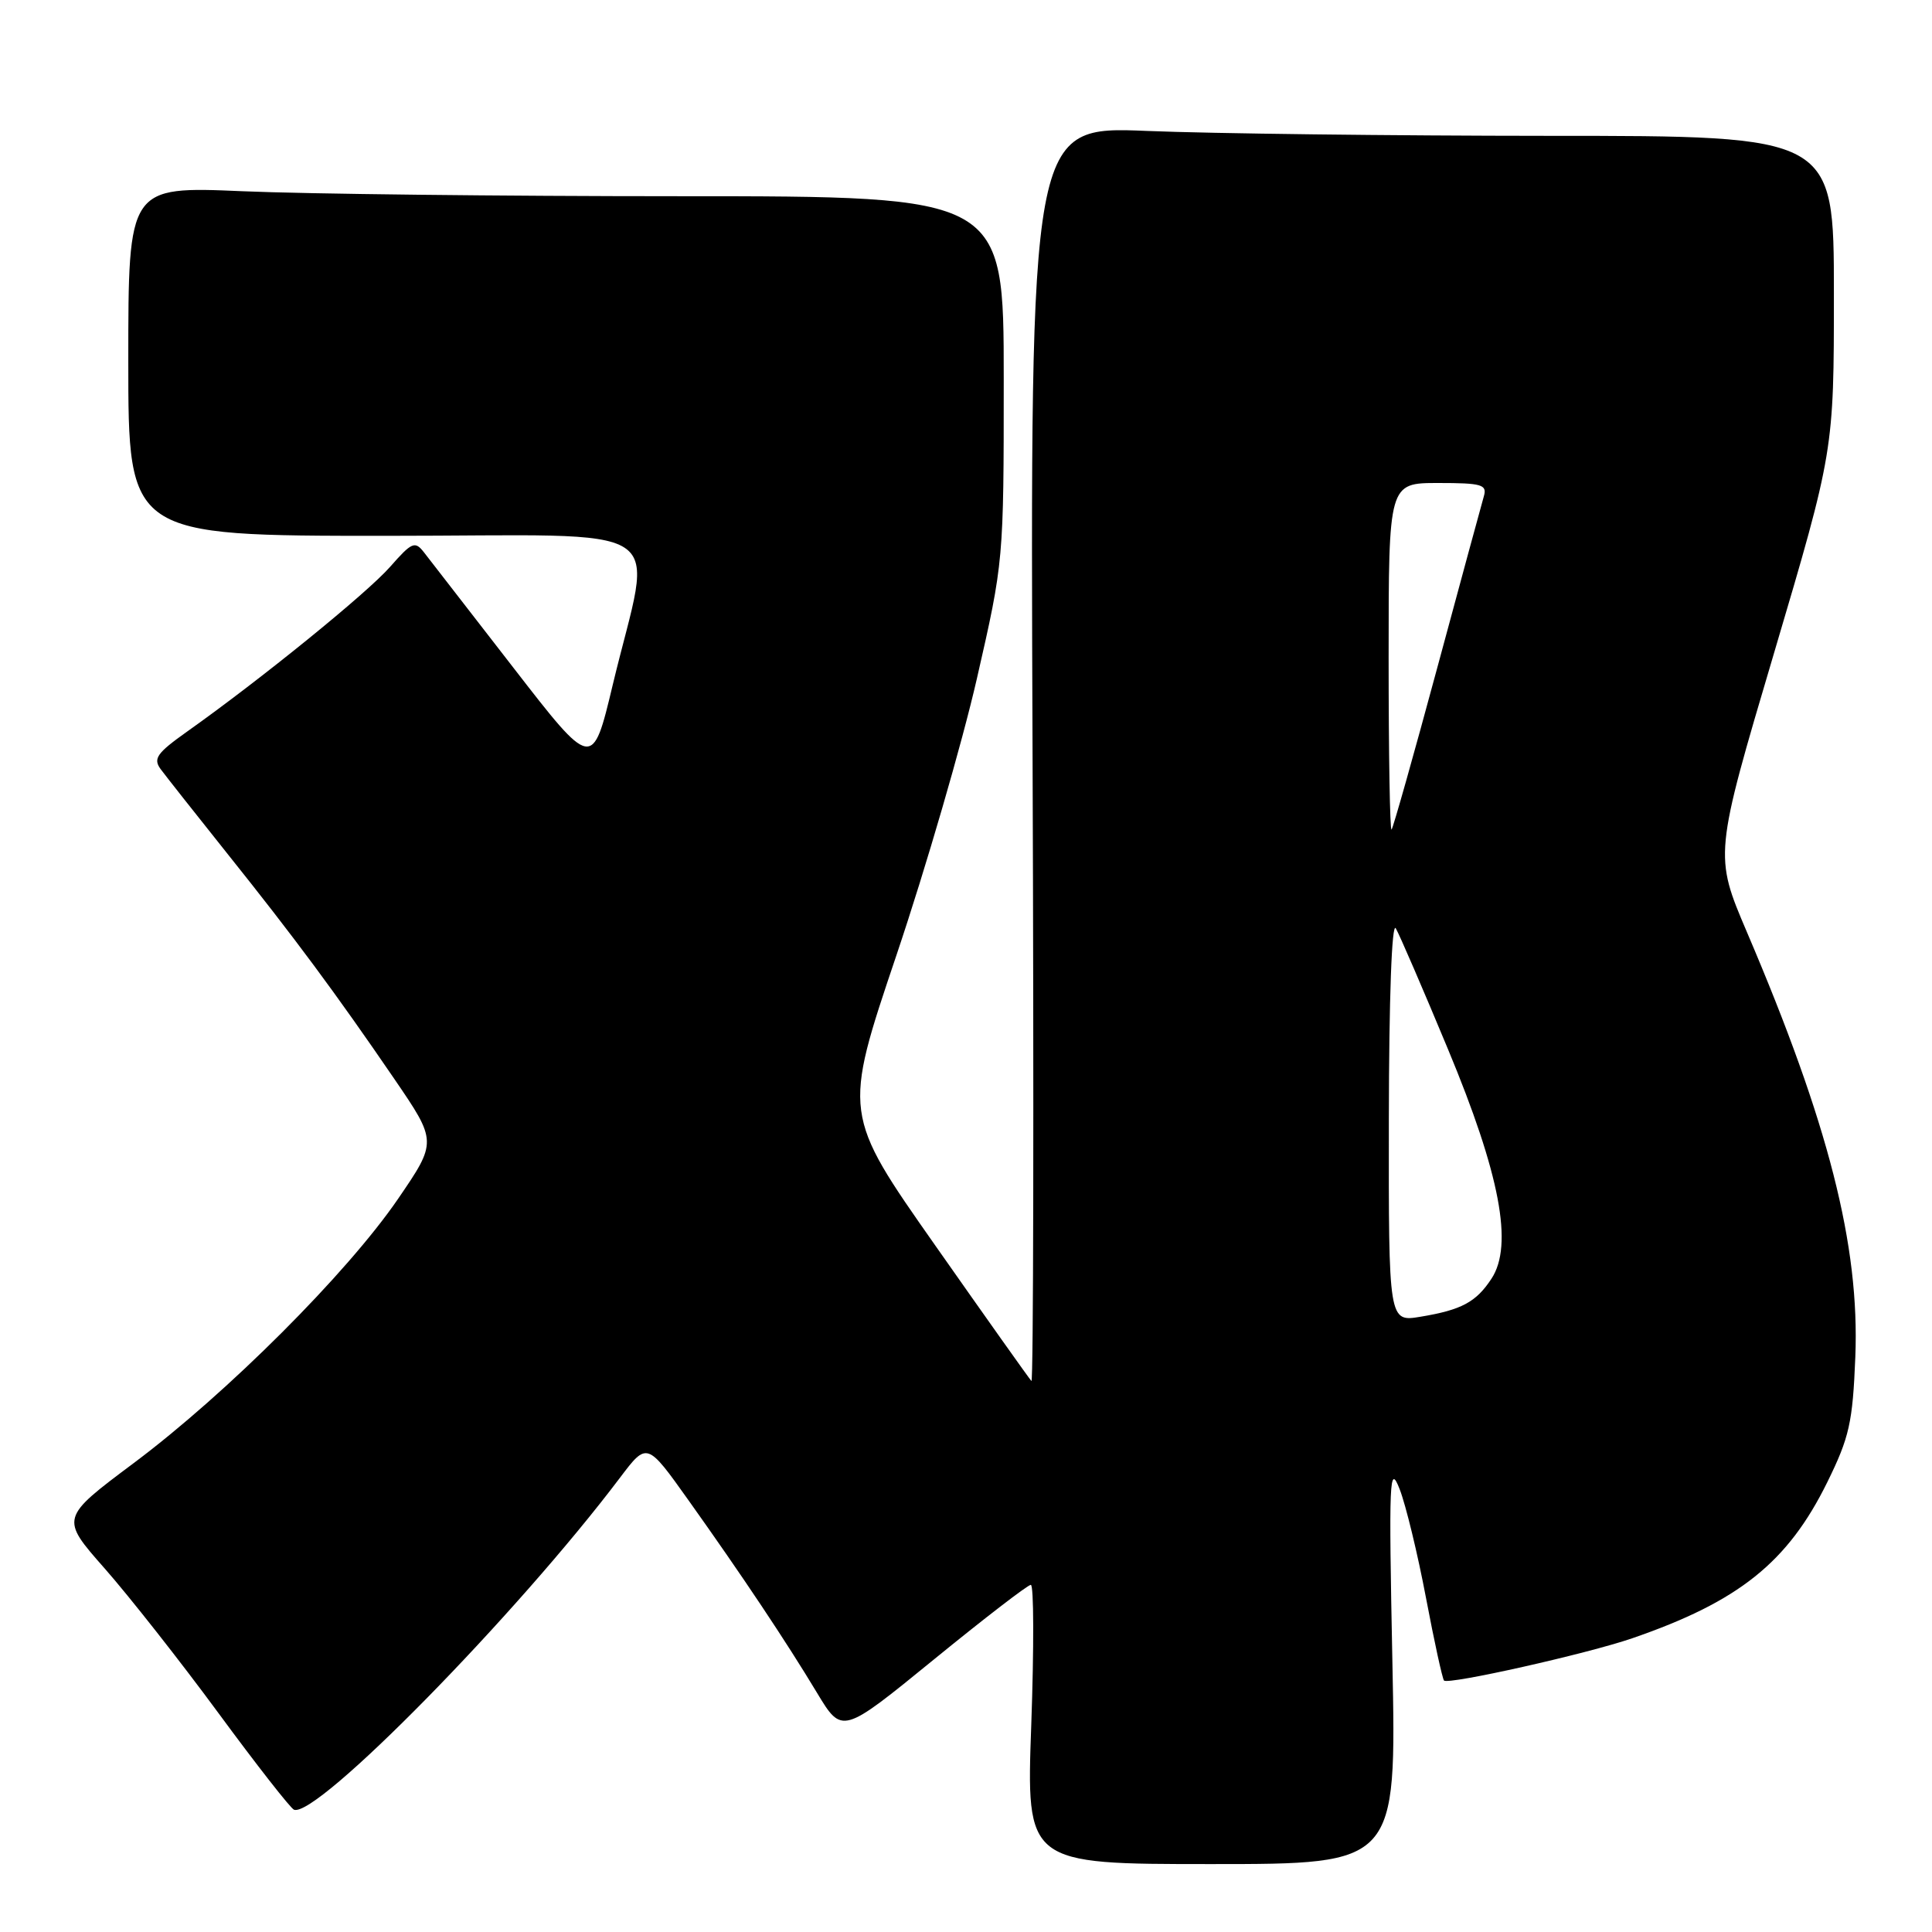 <?xml version="1.0" encoding="UTF-8" standalone="no"?>
<!DOCTYPE svg PUBLIC "-//W3C//DTD SVG 1.1//EN" "http://www.w3.org/Graphics/SVG/1.1/DTD/svg11.dtd" >
<svg xmlns="http://www.w3.org/2000/svg" xmlns:xlink="http://www.w3.org/1999/xlink" version="1.1" viewBox="0 0 256 256">
 <g >
 <path fill="currentColor"
d=" M 184.50 220.25 C 184.01 195.85 184.10 193.84 185.46 197.32 C 186.28 199.43 187.85 205.90 188.95 211.72 C 190.05 217.53 191.13 222.46 191.34 222.68 C 191.93 223.26 210.26 219.15 216.28 217.08 C 230.41 212.21 236.89 207.03 242.13 196.39 C 245.05 190.45 245.49 188.50 245.84 179.80 C 246.43 165.04 242.30 148.85 231.49 123.54 C 227.13 113.32 227.13 113.32 235.07 86.53 C 243.00 59.73 243.00 59.73 243.00 38.87 C 243.00 18.00 243.00 18.00 205.25 18.00 C 184.49 17.99 160.53 17.70 152.00 17.35 C 136.50 16.71 136.50 16.71 136.82 100.09 C 137.00 145.95 136.93 183.26 136.67 182.99 C 136.40 182.72 130.68 174.65 123.94 165.05 C 111.69 147.60 111.69 147.60 118.79 126.55 C 122.69 114.97 127.48 98.49 129.44 89.93 C 132.99 74.40 133.00 74.31 133.00 50.18 C 133.00 26.00 133.00 26.00 90.16 26.00 C 66.60 26.00 40.50 25.70 32.16 25.34 C 17.00 24.69 17.00 24.69 17.00 47.84 C 17.00 71.00 17.00 71.00 51.11 71.00 C 90.11 71.00 86.49 68.62 81.19 90.75 C 78.50 102.00 78.50 102.00 68.00 88.44 C 62.22 80.98 56.91 74.12 56.18 73.19 C 54.98 71.65 54.58 71.82 51.68 75.12 C 48.62 78.60 34.58 90.00 24.79 96.94 C 20.78 99.79 20.26 100.52 21.29 101.92 C 21.96 102.82 25.90 107.82 30.06 113.03 C 39.07 124.30 44.47 131.59 52.20 142.89 C 57.93 151.27 57.93 151.27 52.72 158.89 C 45.97 168.73 30.11 184.59 17.74 193.85 C 7.98 201.15 7.98 201.15 13.87 207.83 C 17.10 211.50 23.89 220.12 28.95 227.00 C 34.01 233.88 38.51 239.63 38.96 239.80 C 42.00 240.90 68.48 213.92 82.17 195.78 C 85.73 191.07 85.73 191.07 91.22 198.78 C 98.39 208.85 104.16 217.50 108.26 224.31 C 111.58 229.81 111.58 229.81 123.72 219.91 C 130.40 214.46 136.19 210.00 136.59 210.00 C 136.99 210.00 137.01 218.32 136.65 228.50 C 135.98 247.00 135.98 247.00 160.51 247.00 C 185.04 247.00 185.04 247.00 184.50 220.25 Z  M 184.03 148.34 C 184.05 132.23 184.42 122.11 184.95 123.01 C 185.44 123.85 188.55 131.05 191.86 139.01 C 198.77 155.60 200.55 164.99 197.63 169.43 C 195.60 172.53 193.67 173.57 188.25 174.47 C 184.00 175.18 184.00 175.18 184.03 148.34 Z  M 184.00 87.17 C 184.00 64.00 184.00 64.00 190.57 64.00 C 196.35 64.00 197.07 64.21 196.62 65.75 C 196.34 66.71 193.56 76.95 190.44 88.50 C 187.32 100.05 184.60 109.69 184.39 109.92 C 184.17 110.15 184.00 99.91 184.00 87.17 Z "/>
</g>
</svg>